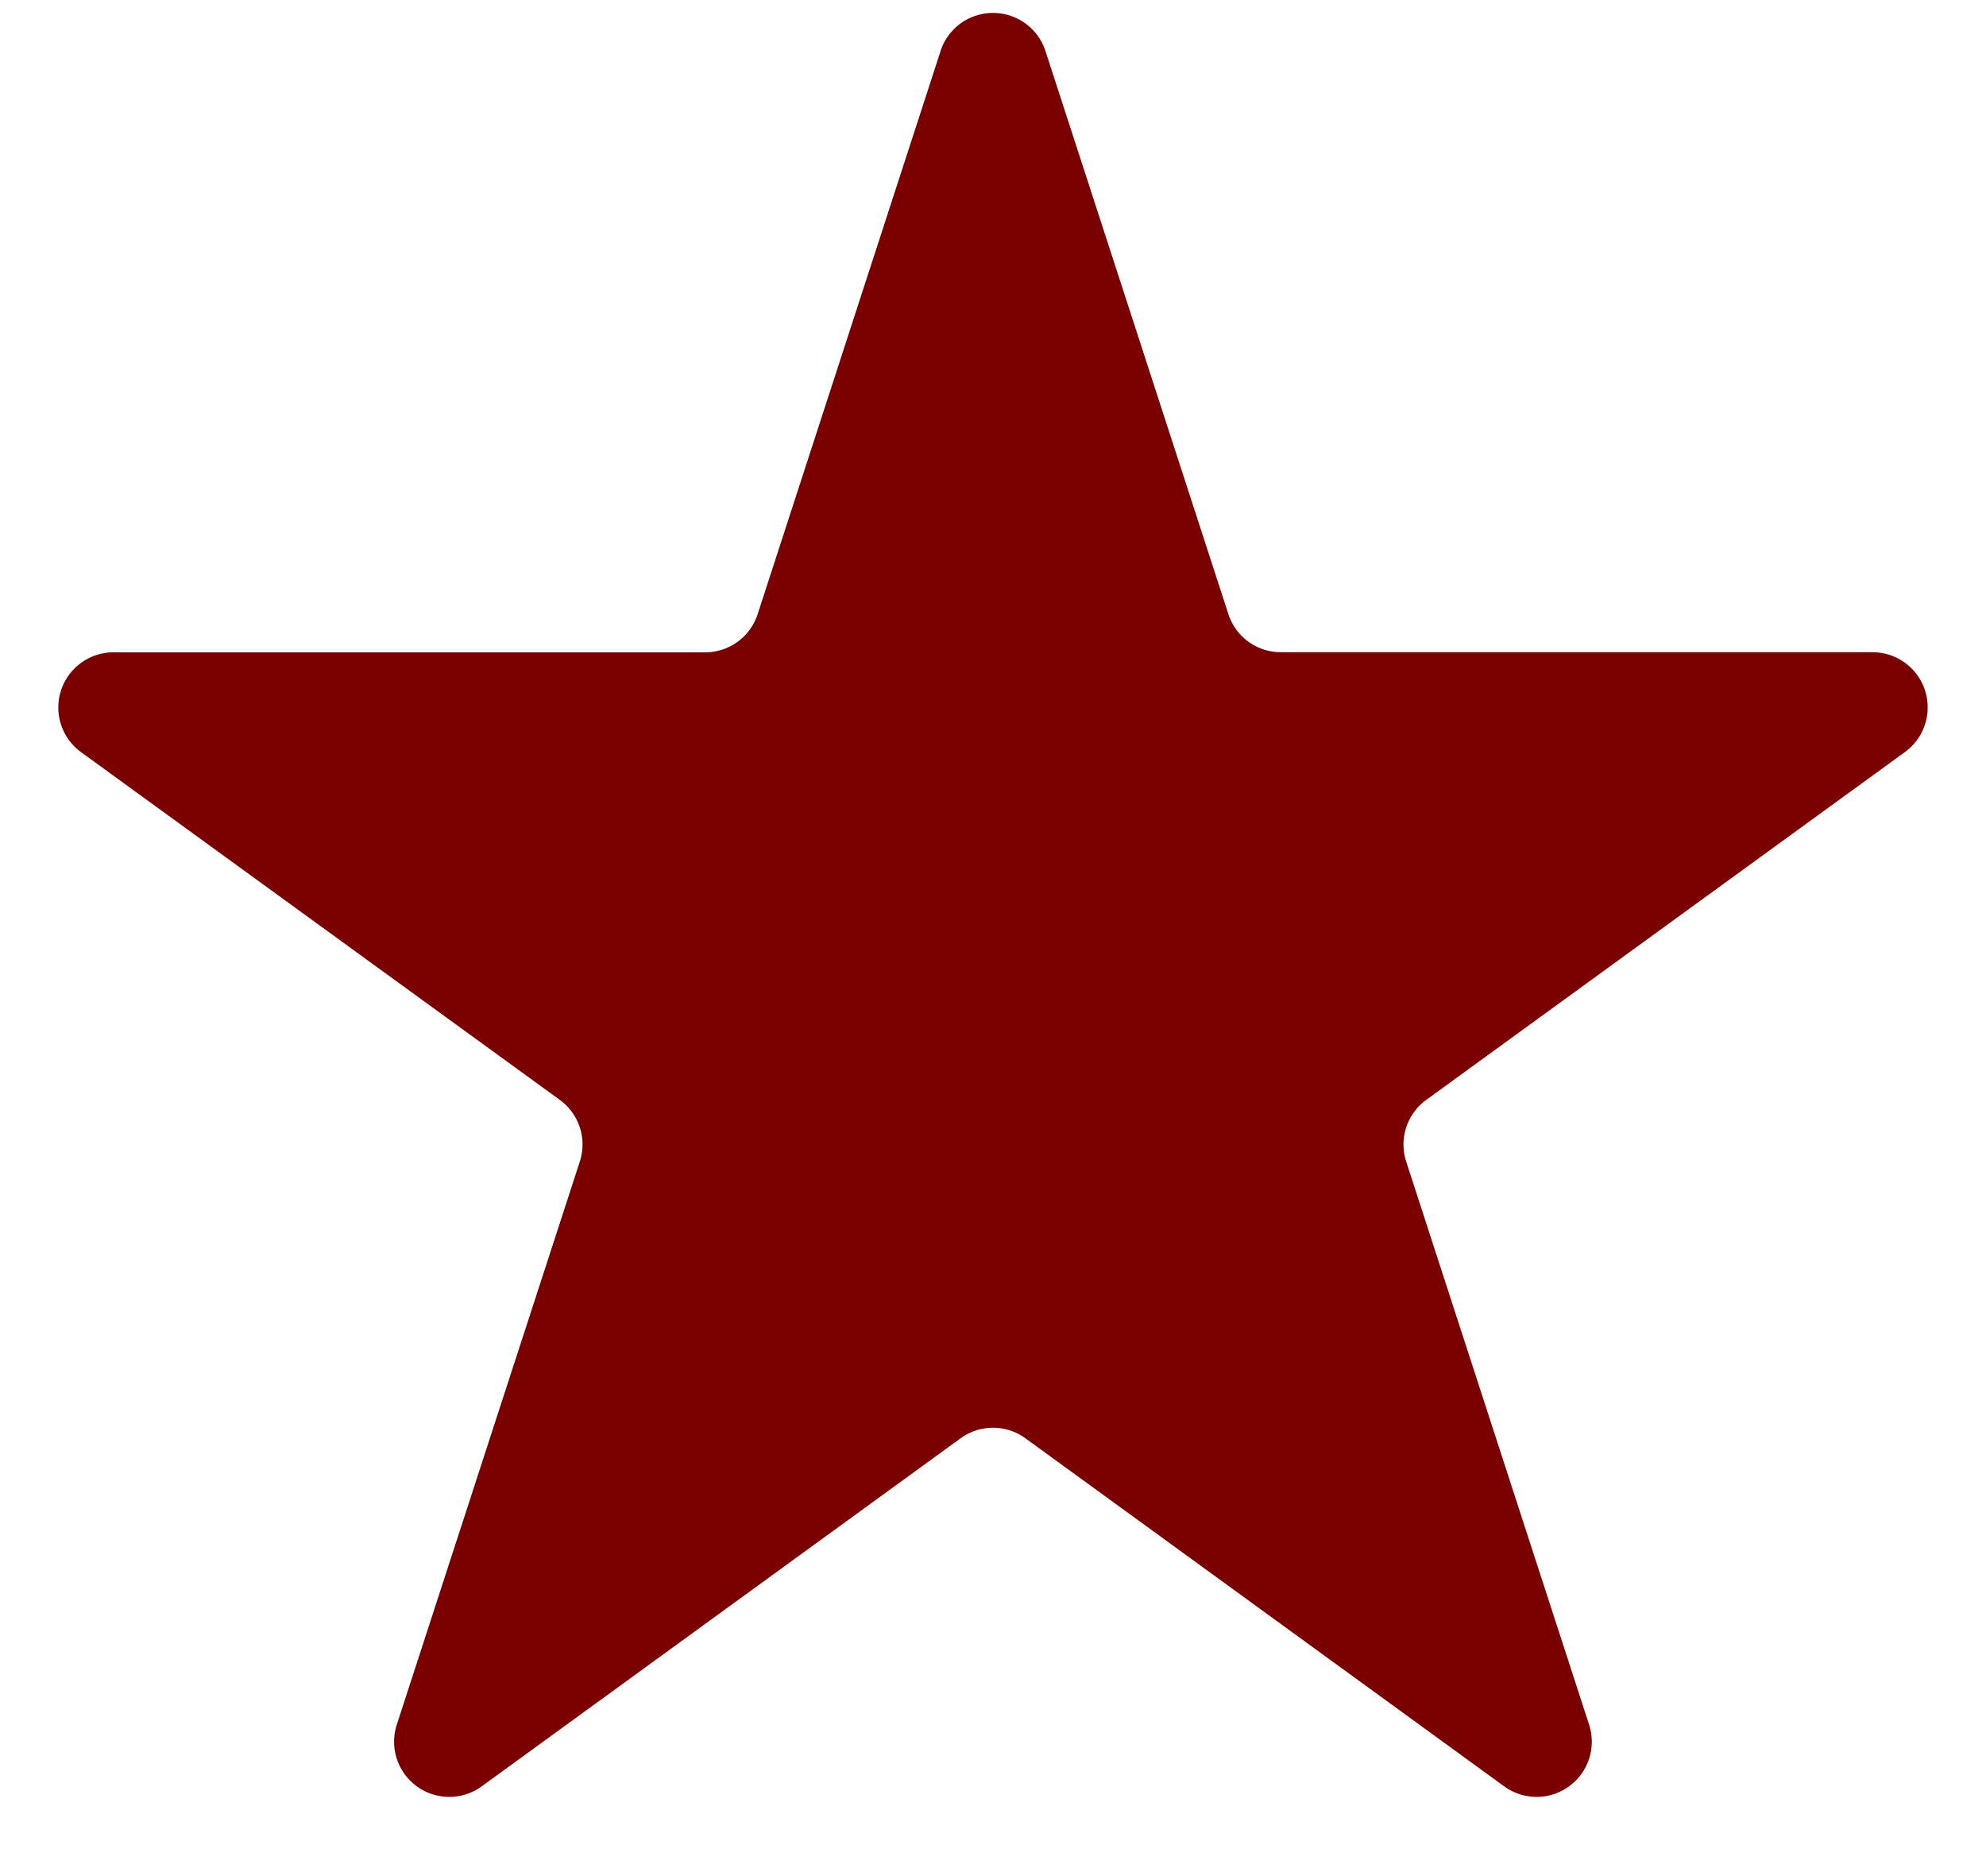 <svg xmlns="http://www.w3.org/2000/svg" width="18" height="17" fill="none"><path fill="#7A0000" d="M8.524.464a.5.5 0 0 1 .952 0l1.657 5.1a.5.5 0 0 0 .475.346h5.364a.5.5 0 0 1 .294.904l-4.34 3.153a.5.5 0 0 0-.181.559l1.657 5.1a.5.5 0 0 1-.77.56l-4.338-3.153a.5.5 0 0 0-.588 0l-4.339 3.153a.5.5 0 0 1-.77-.56l1.658-5.1a.5.5 0 0 0-.182-.56L.734 6.815a.5.5 0 0 1 .294-.904h5.364a.5.5 0 0 0 .475-.346l1.657-5.1Z"/></svg>